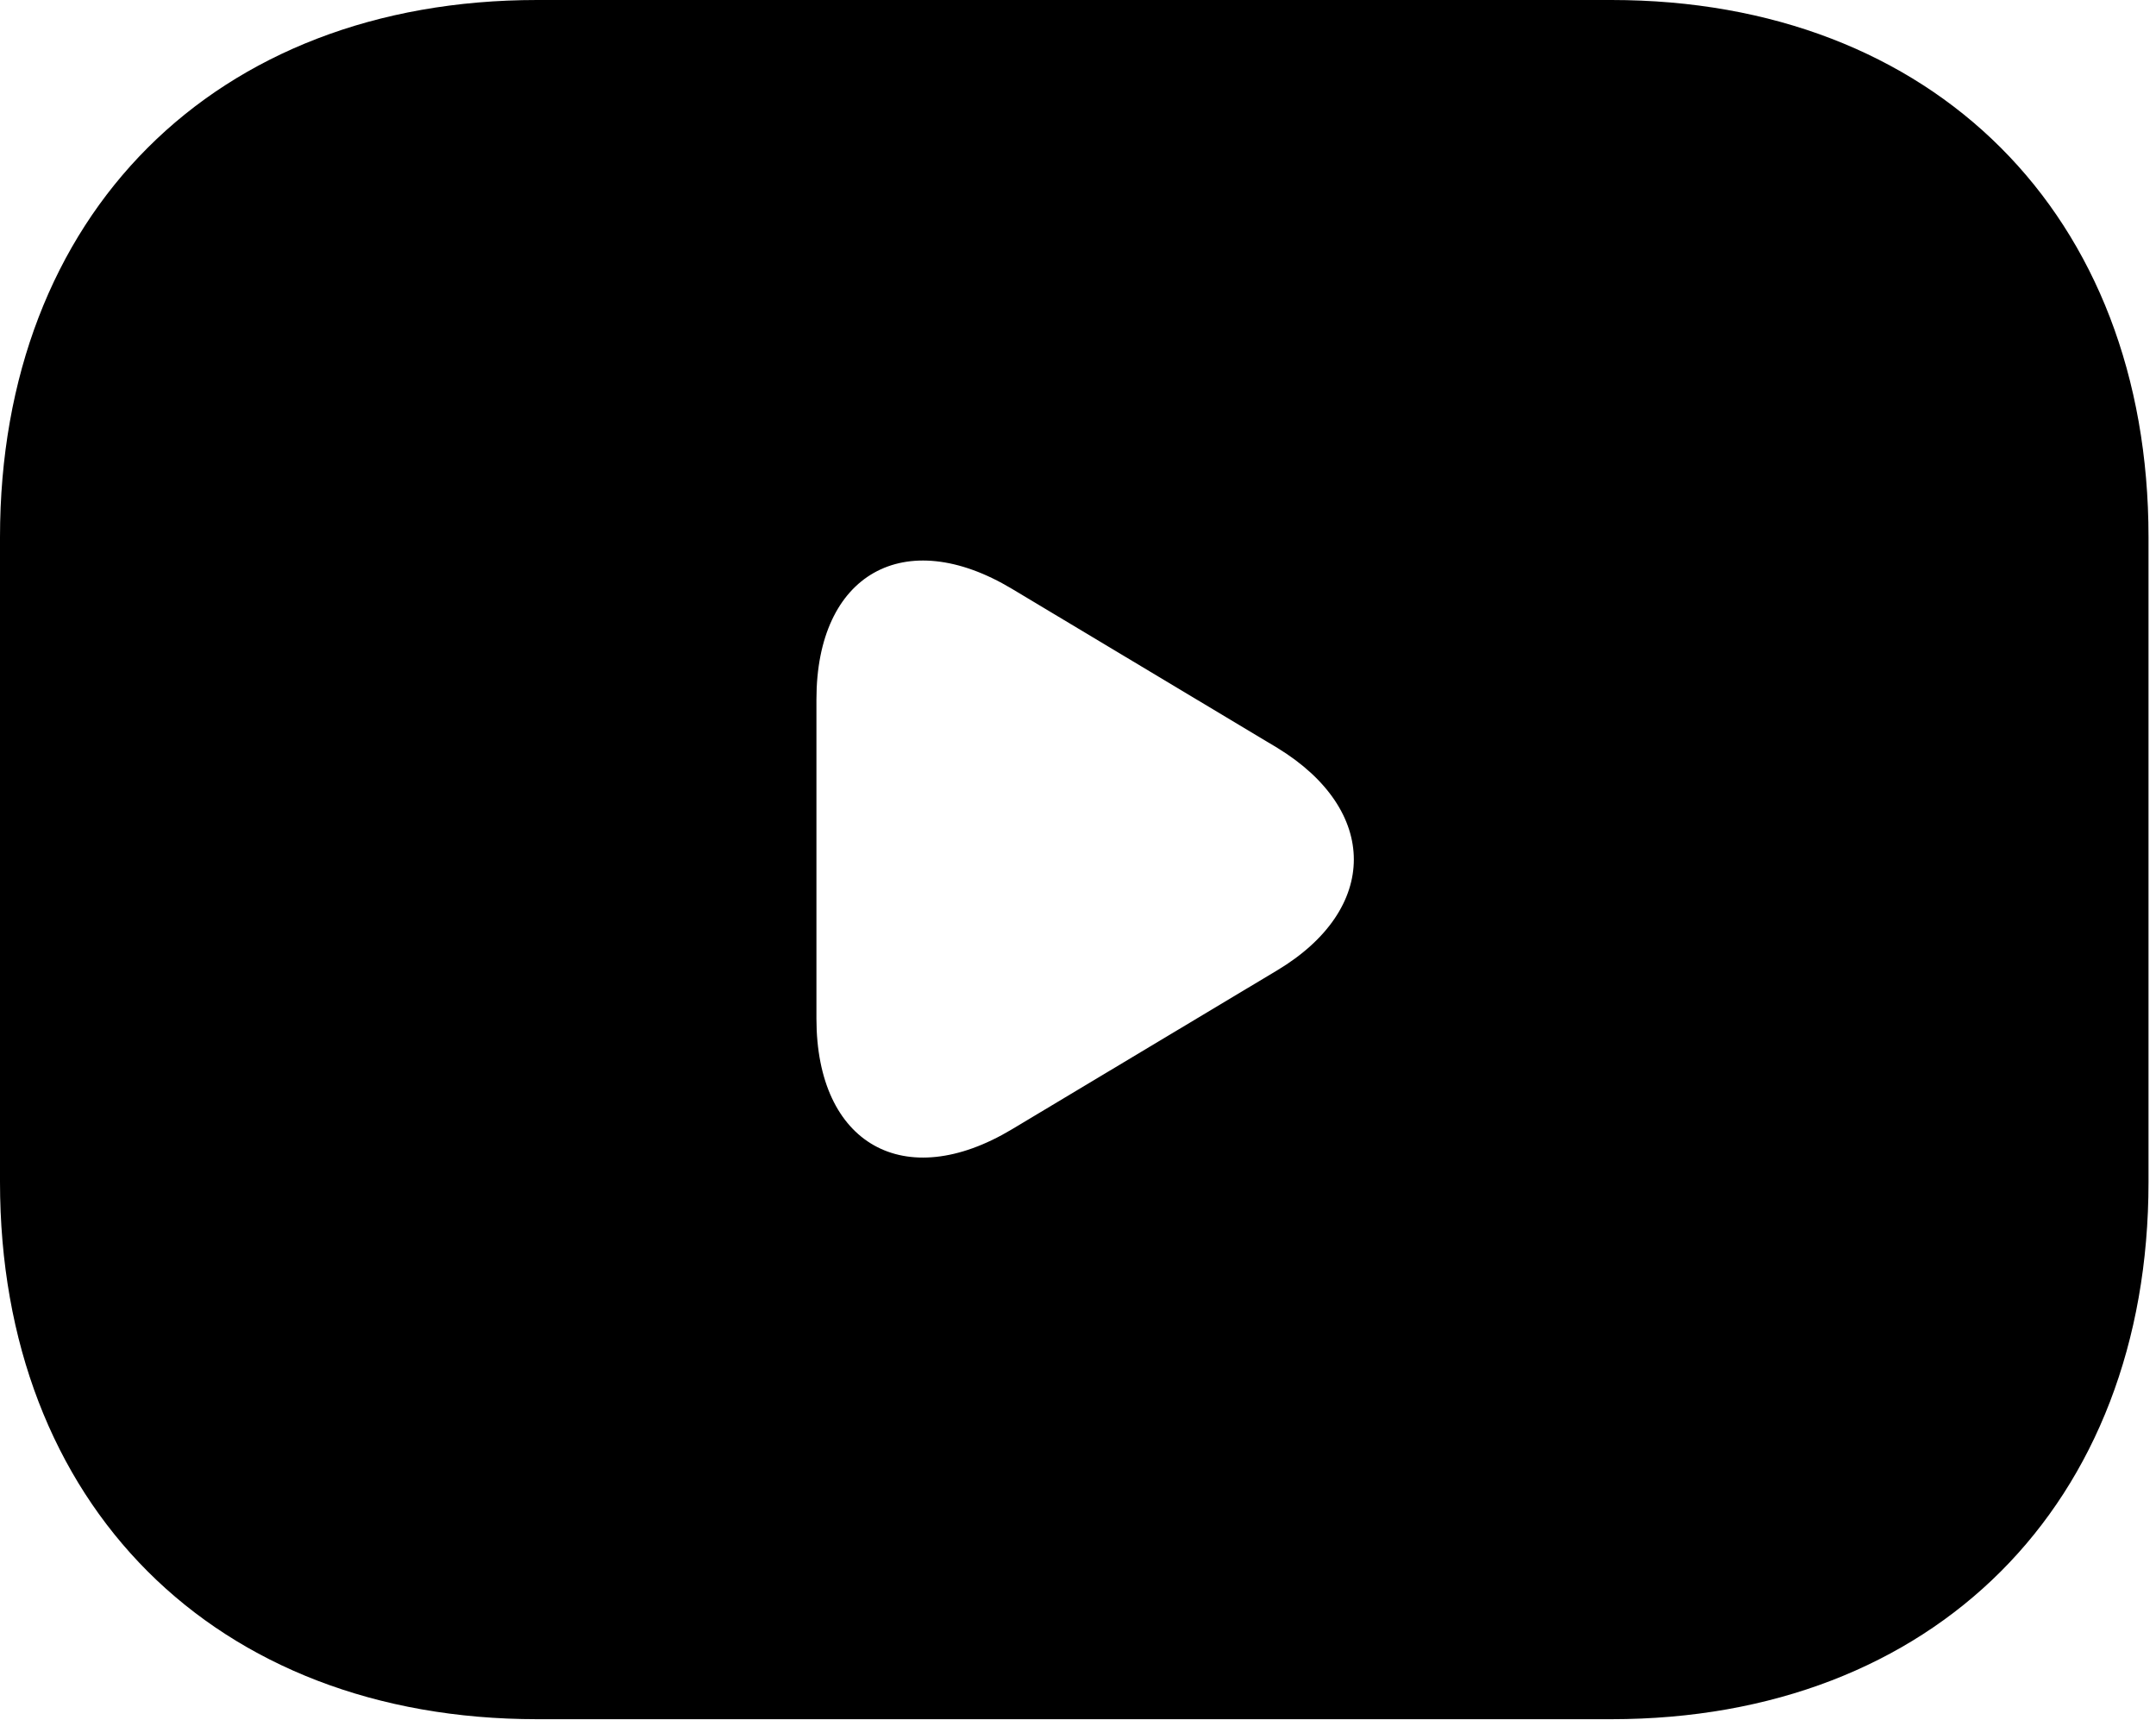 <svg width="262" height="209" viewBox="0 0 262 209" fill="none" xmlns="http://www.w3.org/2000/svg">
<path d="M195.818 0H65.273C26.109 0 0 26.109 0 65.273V143.6C0 182.764 26.109 208.873 65.273 208.873H195.818C234.982 208.873 261.091 182.764 261.091 143.6V65.273C261.091 26.109 234.982 0 195.818 0ZM155.219 117.883L122.974 137.203C109.919 145.036 99.214 139.031 99.214 123.757V84.985C99.214 69.711 109.919 63.706 122.974 71.539L155.219 90.86C167.62 98.431 167.62 110.441 155.219 117.883Z" fill="black"/>
</svg>
